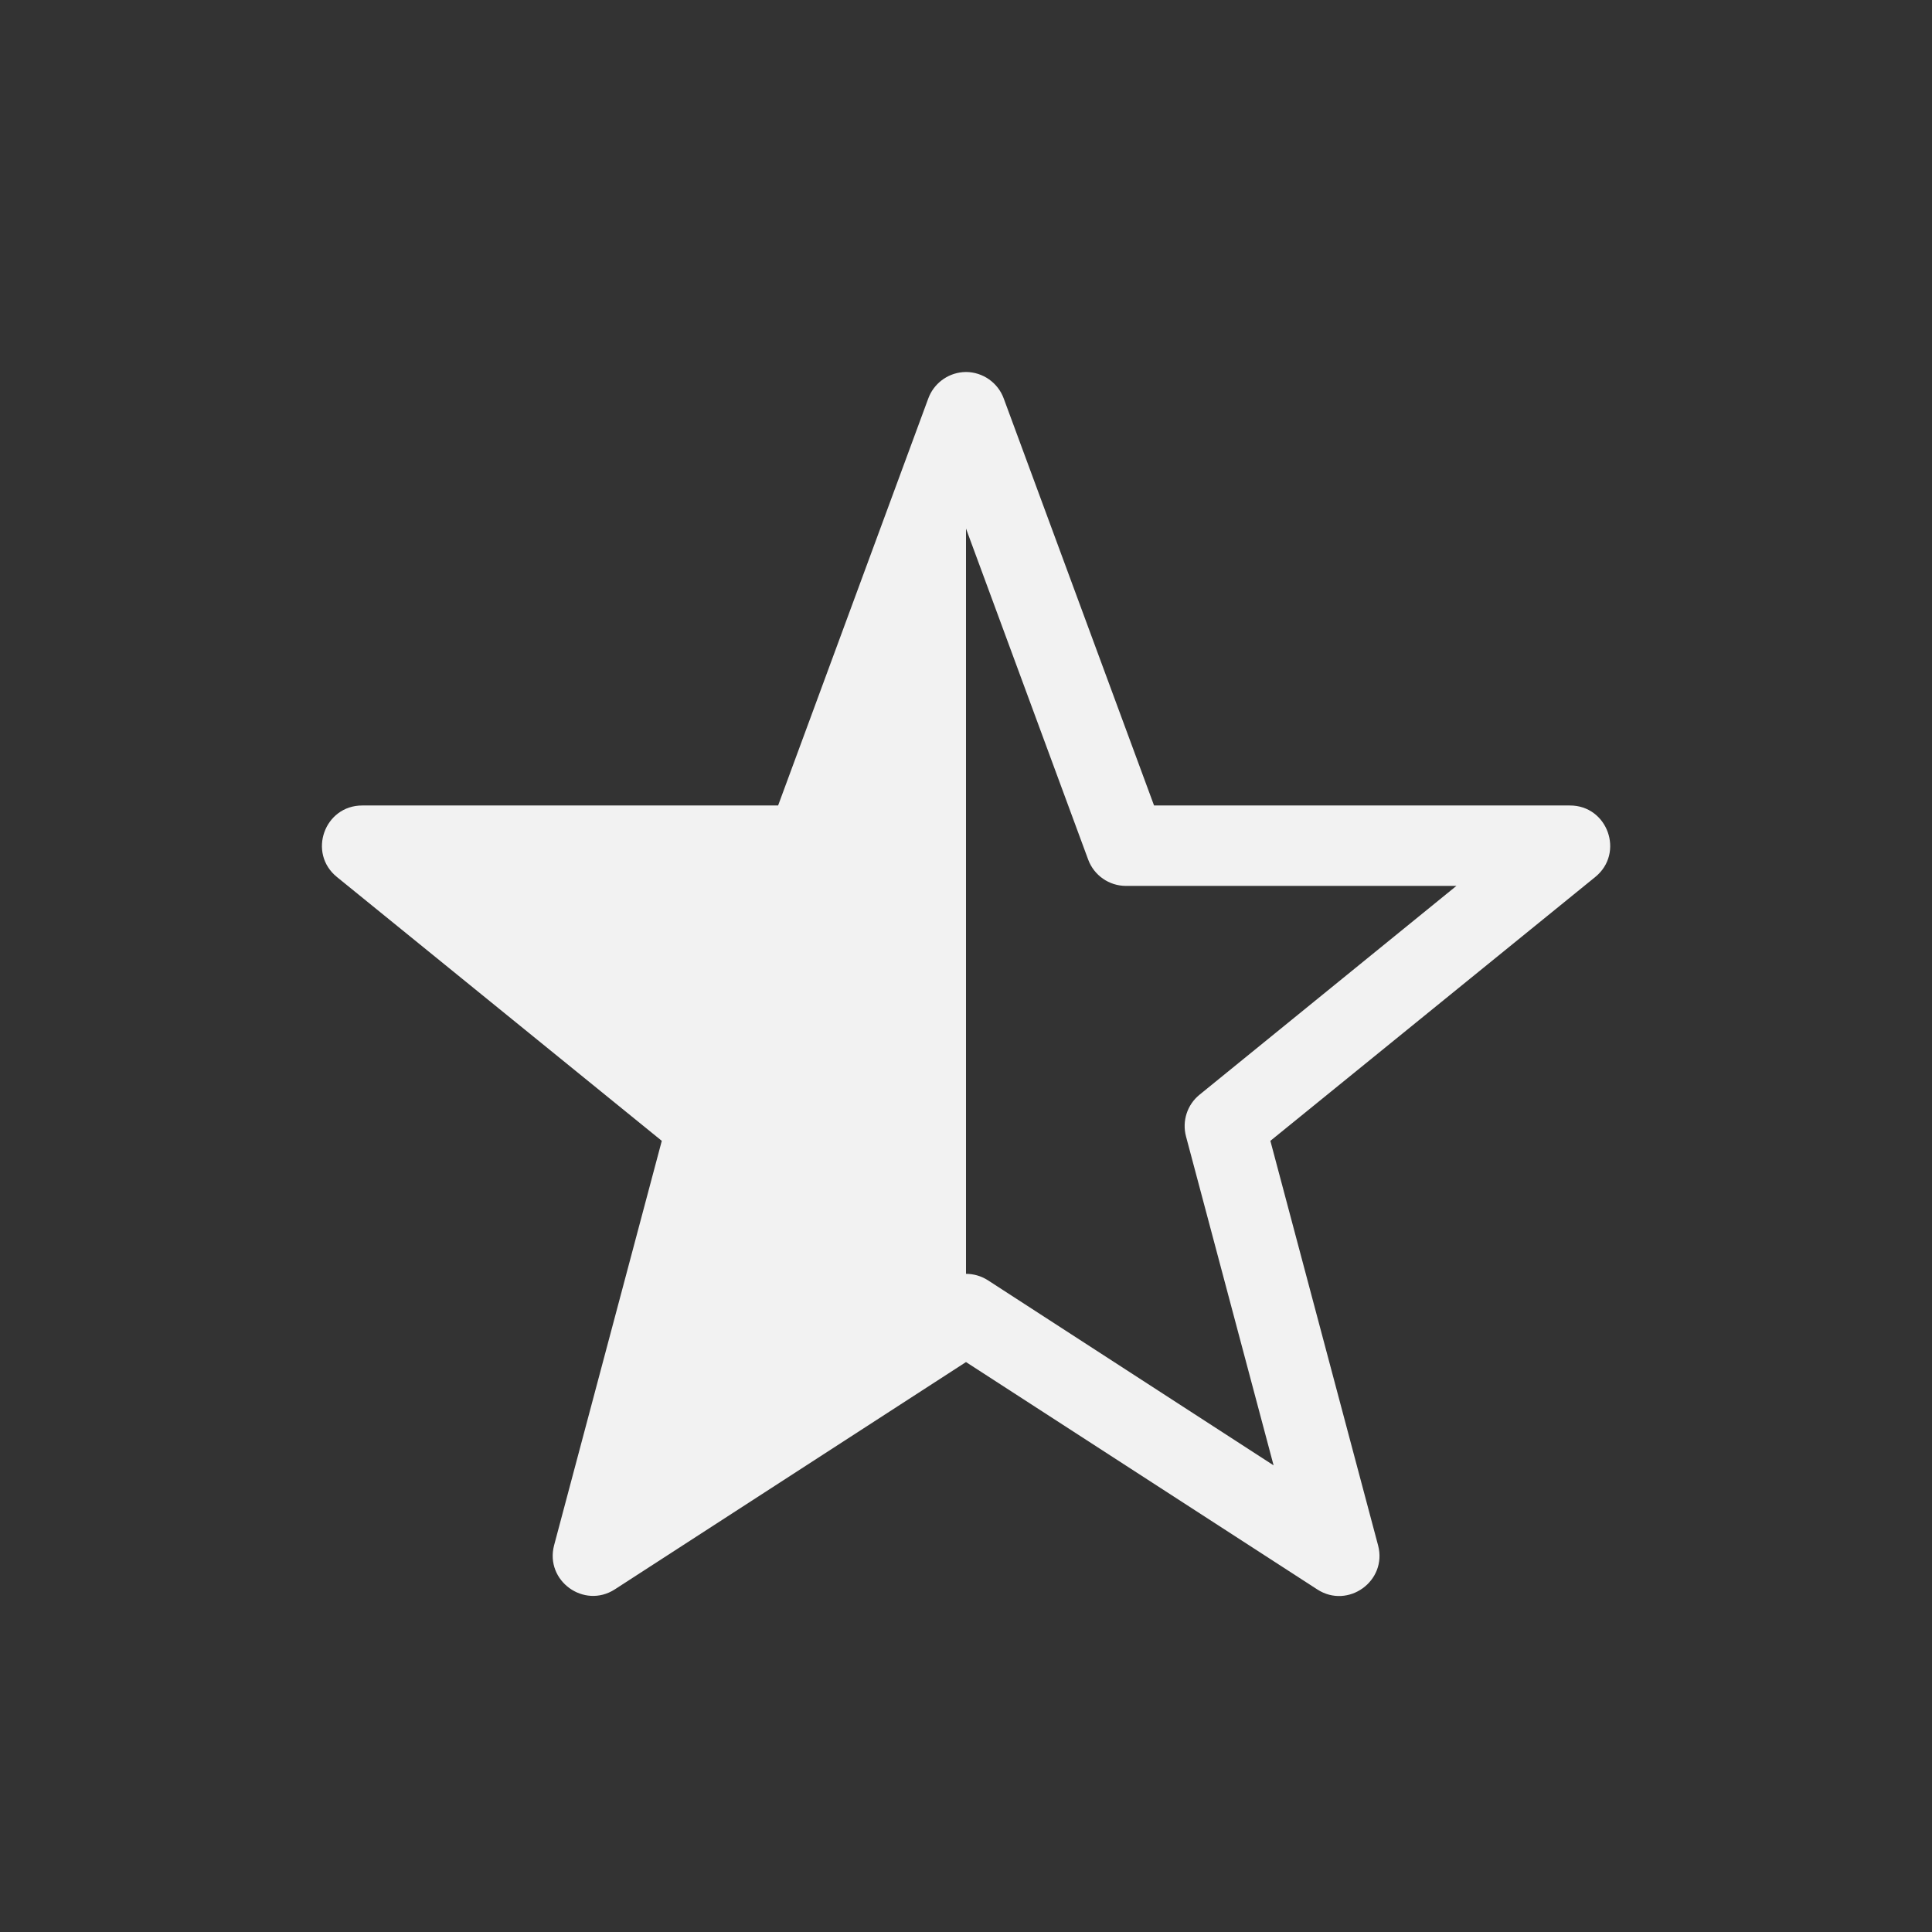 <?xml version="1.0" encoding="UTF-8" standalone="no"?>
<svg
   width="24"
   height="24"
   enable-background="new"
   version="1.1"
   id="svg1"
   sodipodi:docname="semi-starred.svg"
   inkscape:version="1.4.2 (ebf0e940d0, 2025-05-08)"
   xmlns:inkscape="http://www.inkscape.org/namespaces/inkscape"
   xmlns:sodipodi="http://sodipodi.sourceforge.net/DTD/sodipodi-0.dtd"
   xmlns="http://www.w3.org/2000/svg"
   xmlns:svg="http://www.w3.org/2000/svg">
  <rect width="100%" height="100%" fill="#333333" stroke="none"/>
  <sodipodi:namedview
     id="namedview1"
     pagecolor="#ffffff"
     bordercolor="#000000"
     borderopacity="0.25"
     inkscape:showpageshadow="2"
     inkscape:pageopacity="0.0"
     inkscape:pagecheckerboard="0"
     inkscape:deskcolor="#d1d1d1"
     inkscape:zoom="33.125"
     inkscape:cx="12"
     inkscape:cy="12"
     inkscape:window-width="1920"
     inkscape:window-height="1010"
     inkscape:window-x="0"
     inkscape:window-y="0"
     inkscape:window-maximized="1"
     inkscape:current-layer="svg1" />
  <defs
     id="defs1">
    <style
       id="current-color-scheme"
       type="text/css">
        .ColorScheme-Text { color:#f2f2f2; }
        .ColorScheme-NeutralText { color:#f67400; }
        .ColorScheme-PositiveText { color:#37c837; }
        .ColorScheme-NegativeText { color:#f44336; }
        .ColorScheme-Highlight { color:#3daee9; }
     </style>
  </defs>
  <path
     id="path1"
     style="fill:currentColor"
     class="ColorScheme-Text"
     d="m 12,4.621 c -0.014,-5.46e-5 -0.027,8.37e-4 -0.041,0.002 -0.194,0.017 -0.361,0.145 -0.428,0.328 L 9.666,10.006 H 4.5 c -0.471,8e-5 -0.681,0.592 -0.314,0.889 l 4.035,3.277 -1.338,5.025 c -0.115,0.44 0.371,0.793 0.754,0.547 L 12,16.92 l 4.363,2.824 c 0.383,0.249 0.873,-0.105 0.756,-0.547 L 15.781,14.172 19.816,10.895 C 20.183,10.598 19.972,10.004 19.5,10.006 H 14.336 L 12.469,4.951 C 12.397,4.753 12.208,4.622 12,4.621 Z m 0,1.945 1.518,4.113 c 0.073,0.196 0.26,0.326 0.469,0.326 h 4.105 l -3.191,2.594 c -0.153,0.124 -0.219,0.327 -0.168,0.518 l 1.088,4.086 -3.549,-2.299 C 12.189,15.851 12.094,15.824 12,15.824 Z" />
</svg>
